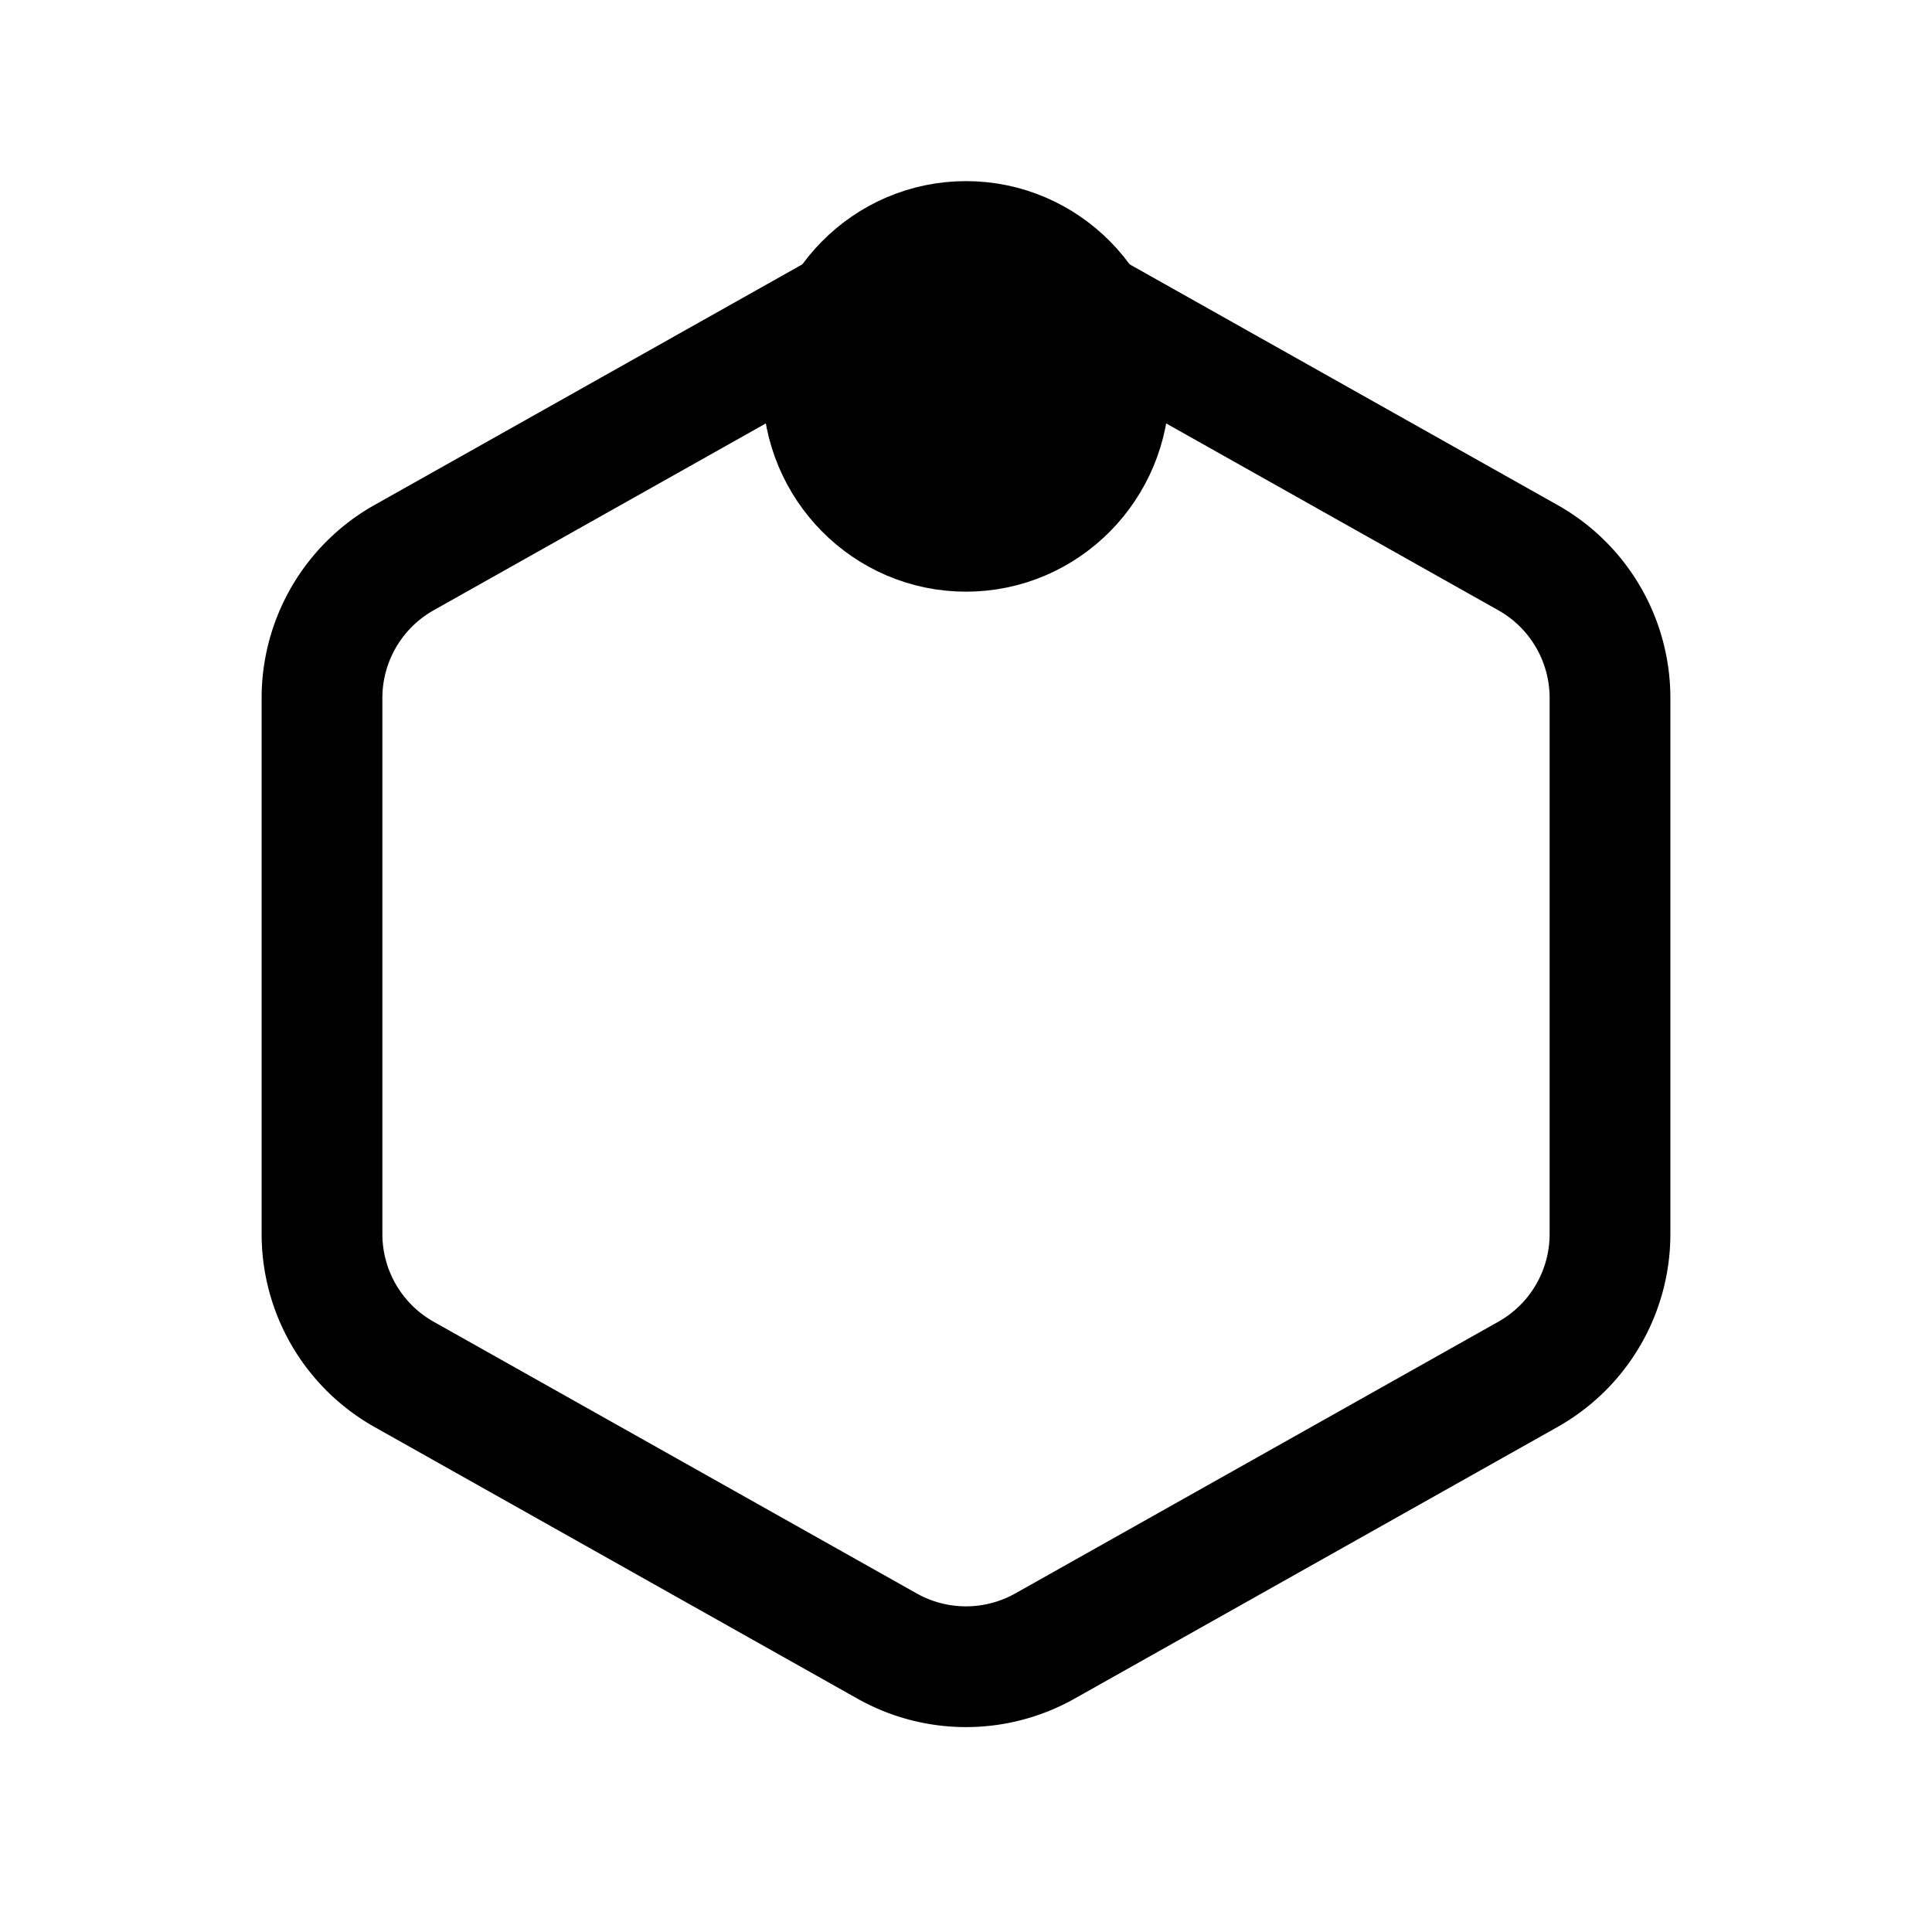 <svg xmlns="http://www.w3.org/2000/svg" fill="none" viewBox="0 0 24 24" stroke-width="1.5" stroke="currentColor" aria-hidden="true" data-slot="icon">
  <ellipse cx="12" cy="4.8" fill="color(display-p3 .769 .894 .337)" rx="1.778" ry="1.8"/>
  <path d="m5.02 6.927 6-3.375a2 2 0 0 1 1.96 0l6 3.375A2 2 0 0 1 20 8.67v6.66a2 2 0 0 1-1.02 1.743l-6 3.375a2 2 0 0 1-1.96 0l-6-3.375A2 2 0 0 1 4 15.33V8.67a2 2 0 0 1 1.02-1.743Z"/>
</svg>
